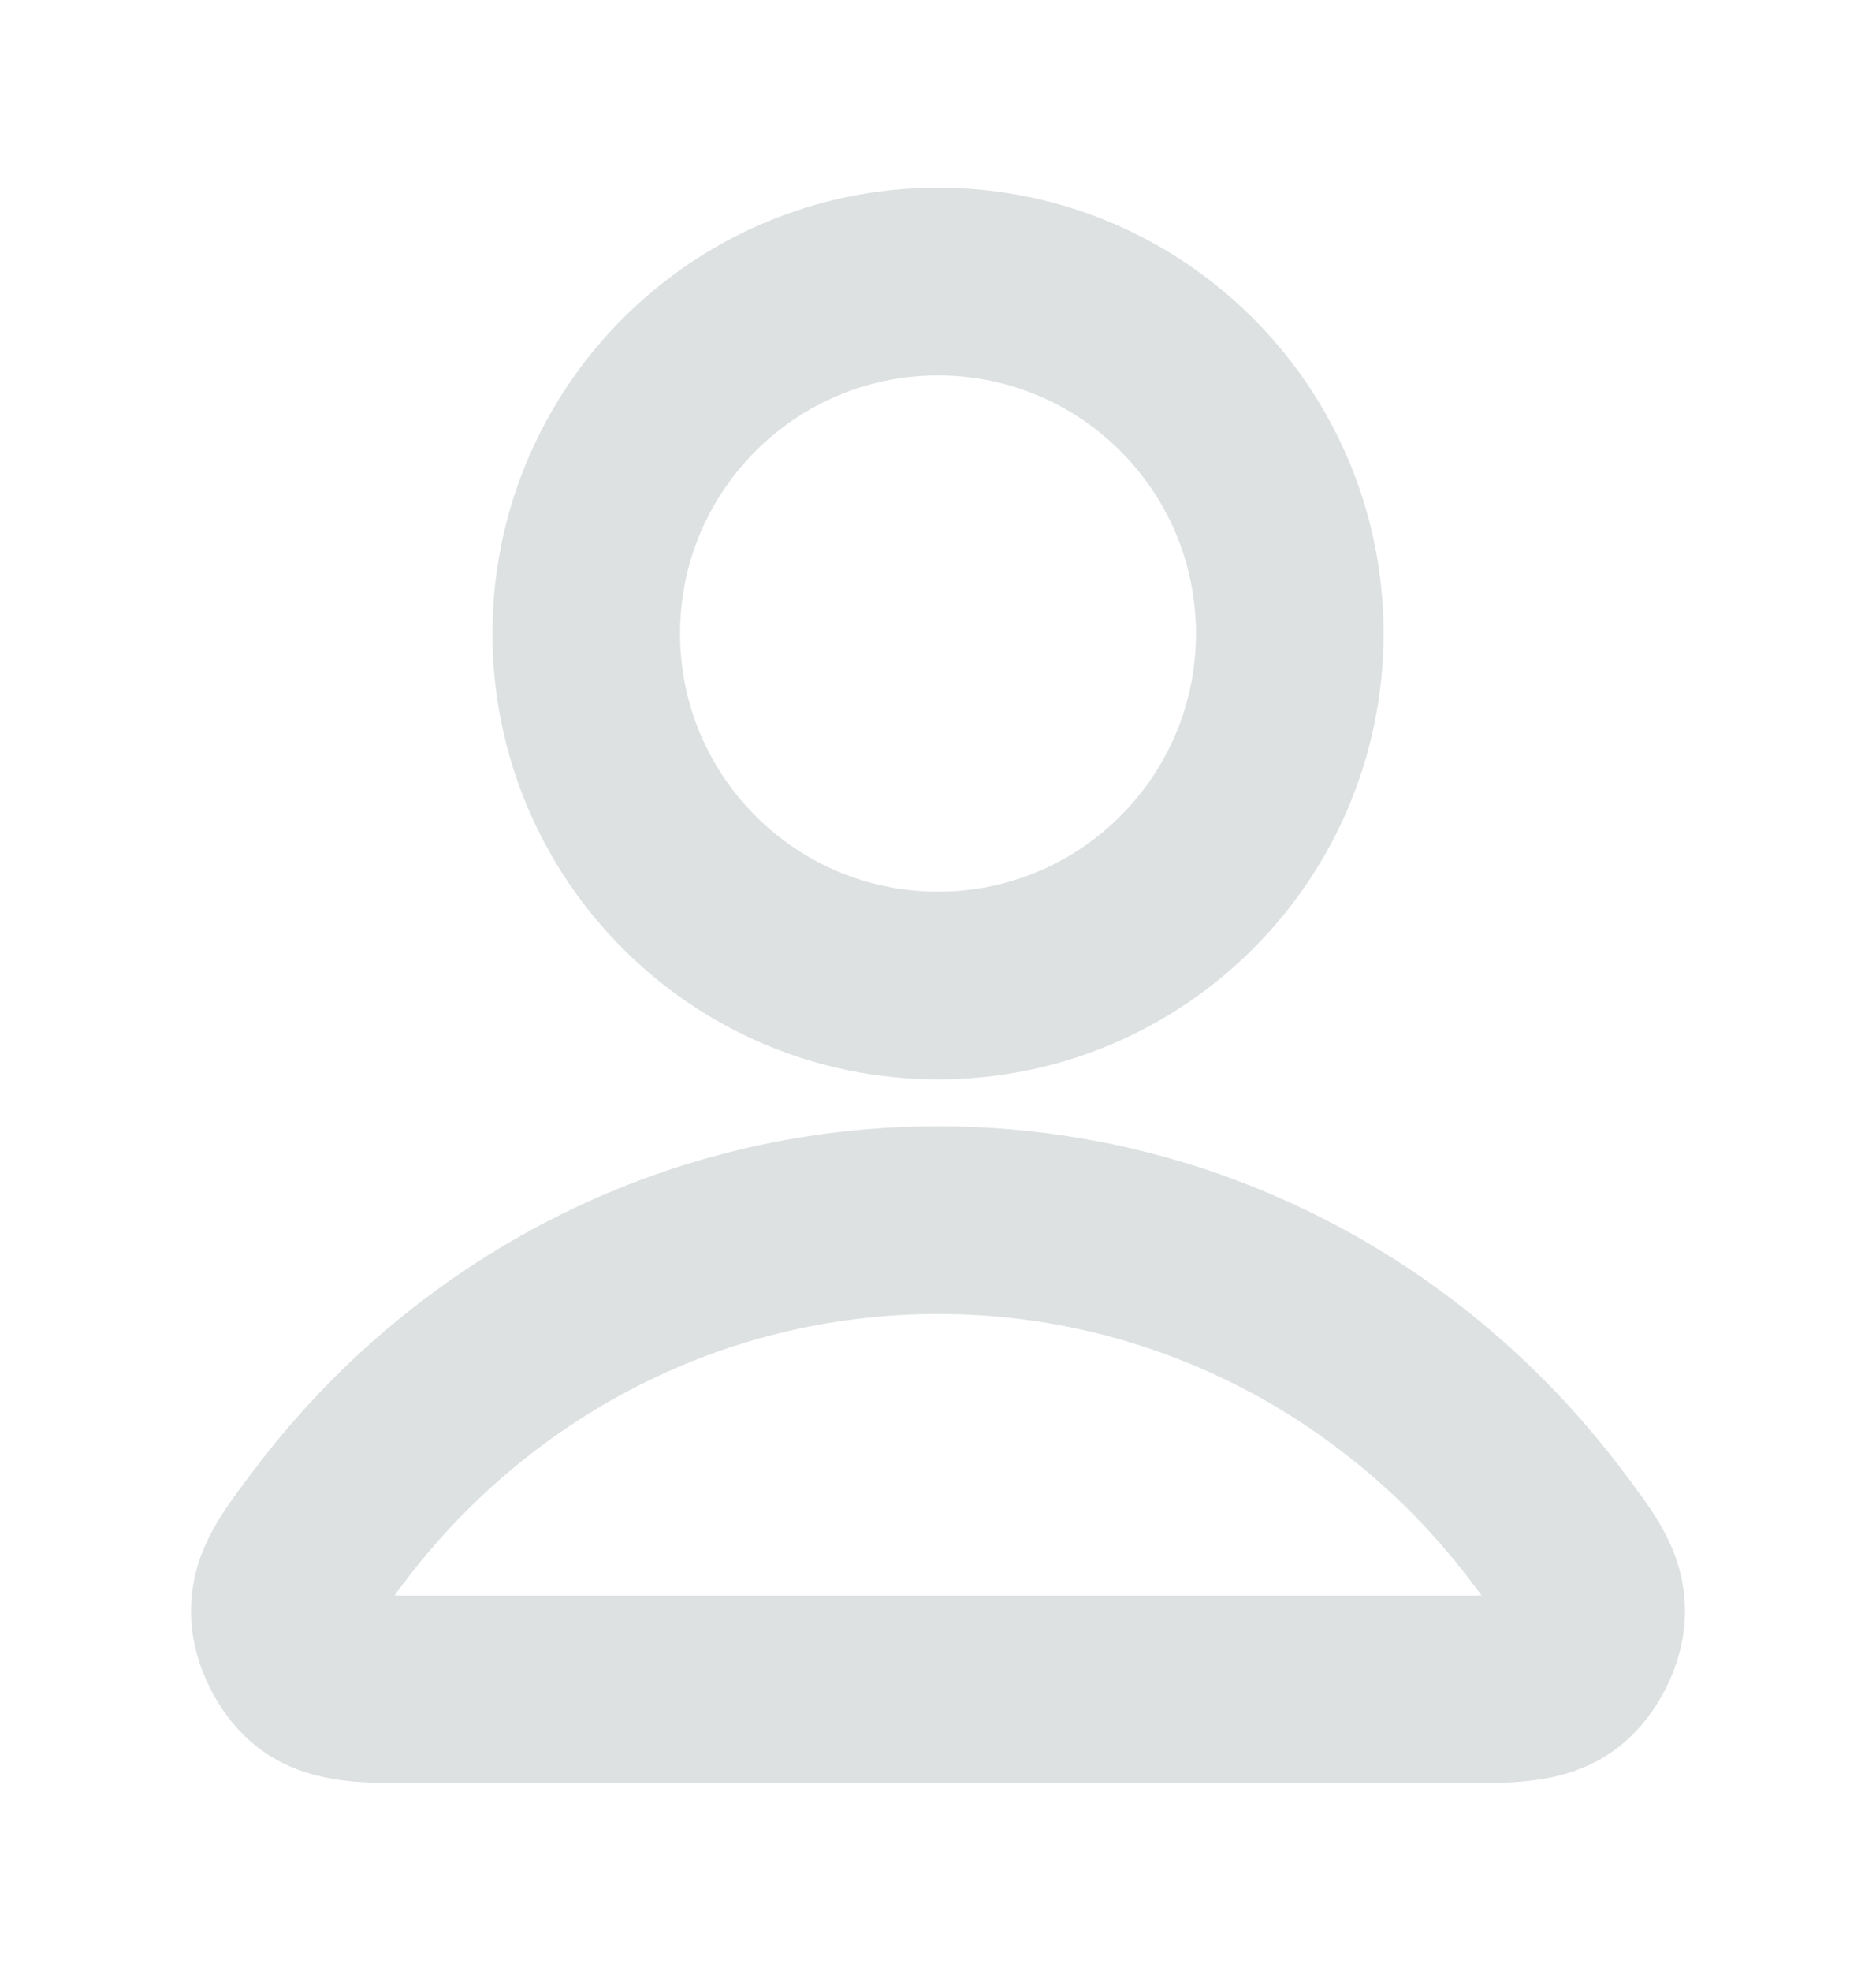 <svg width="20" height="21" viewBox="0 0 20 21" fill="none" xmlns="http://www.w3.org/2000/svg">
<path d="M10 13C7.358 13 5.009 14.275 3.513 16.255C3.191 16.681 3.03 16.894 3.036 17.182C3.04 17.404 3.179 17.685 3.354 17.822C3.581 18 3.895 18 4.523 18H15.477C16.105 18 16.419 18 16.645 17.822C16.82 17.685 16.96 17.404 16.964 17.182C16.97 16.894 16.809 16.681 16.487 16.255C14.991 14.275 12.642 13 10 13Z" stroke="#DDE1E1" stroke-width="2" stroke-linecap="round" stroke-linejoin="round"/>
<path d="M10 10.5C12.071 10.5 13.75 8.821 13.75 6.75C13.75 4.679 12.071 3 10 3C7.929 3 6.25 4.679 6.25 6.75C6.25 8.821 7.929 10.5 10 10.5Z" stroke="#DDE1E1" stroke-width="2" stroke-linecap="round" stroke-linejoin="round"/>
</svg>
